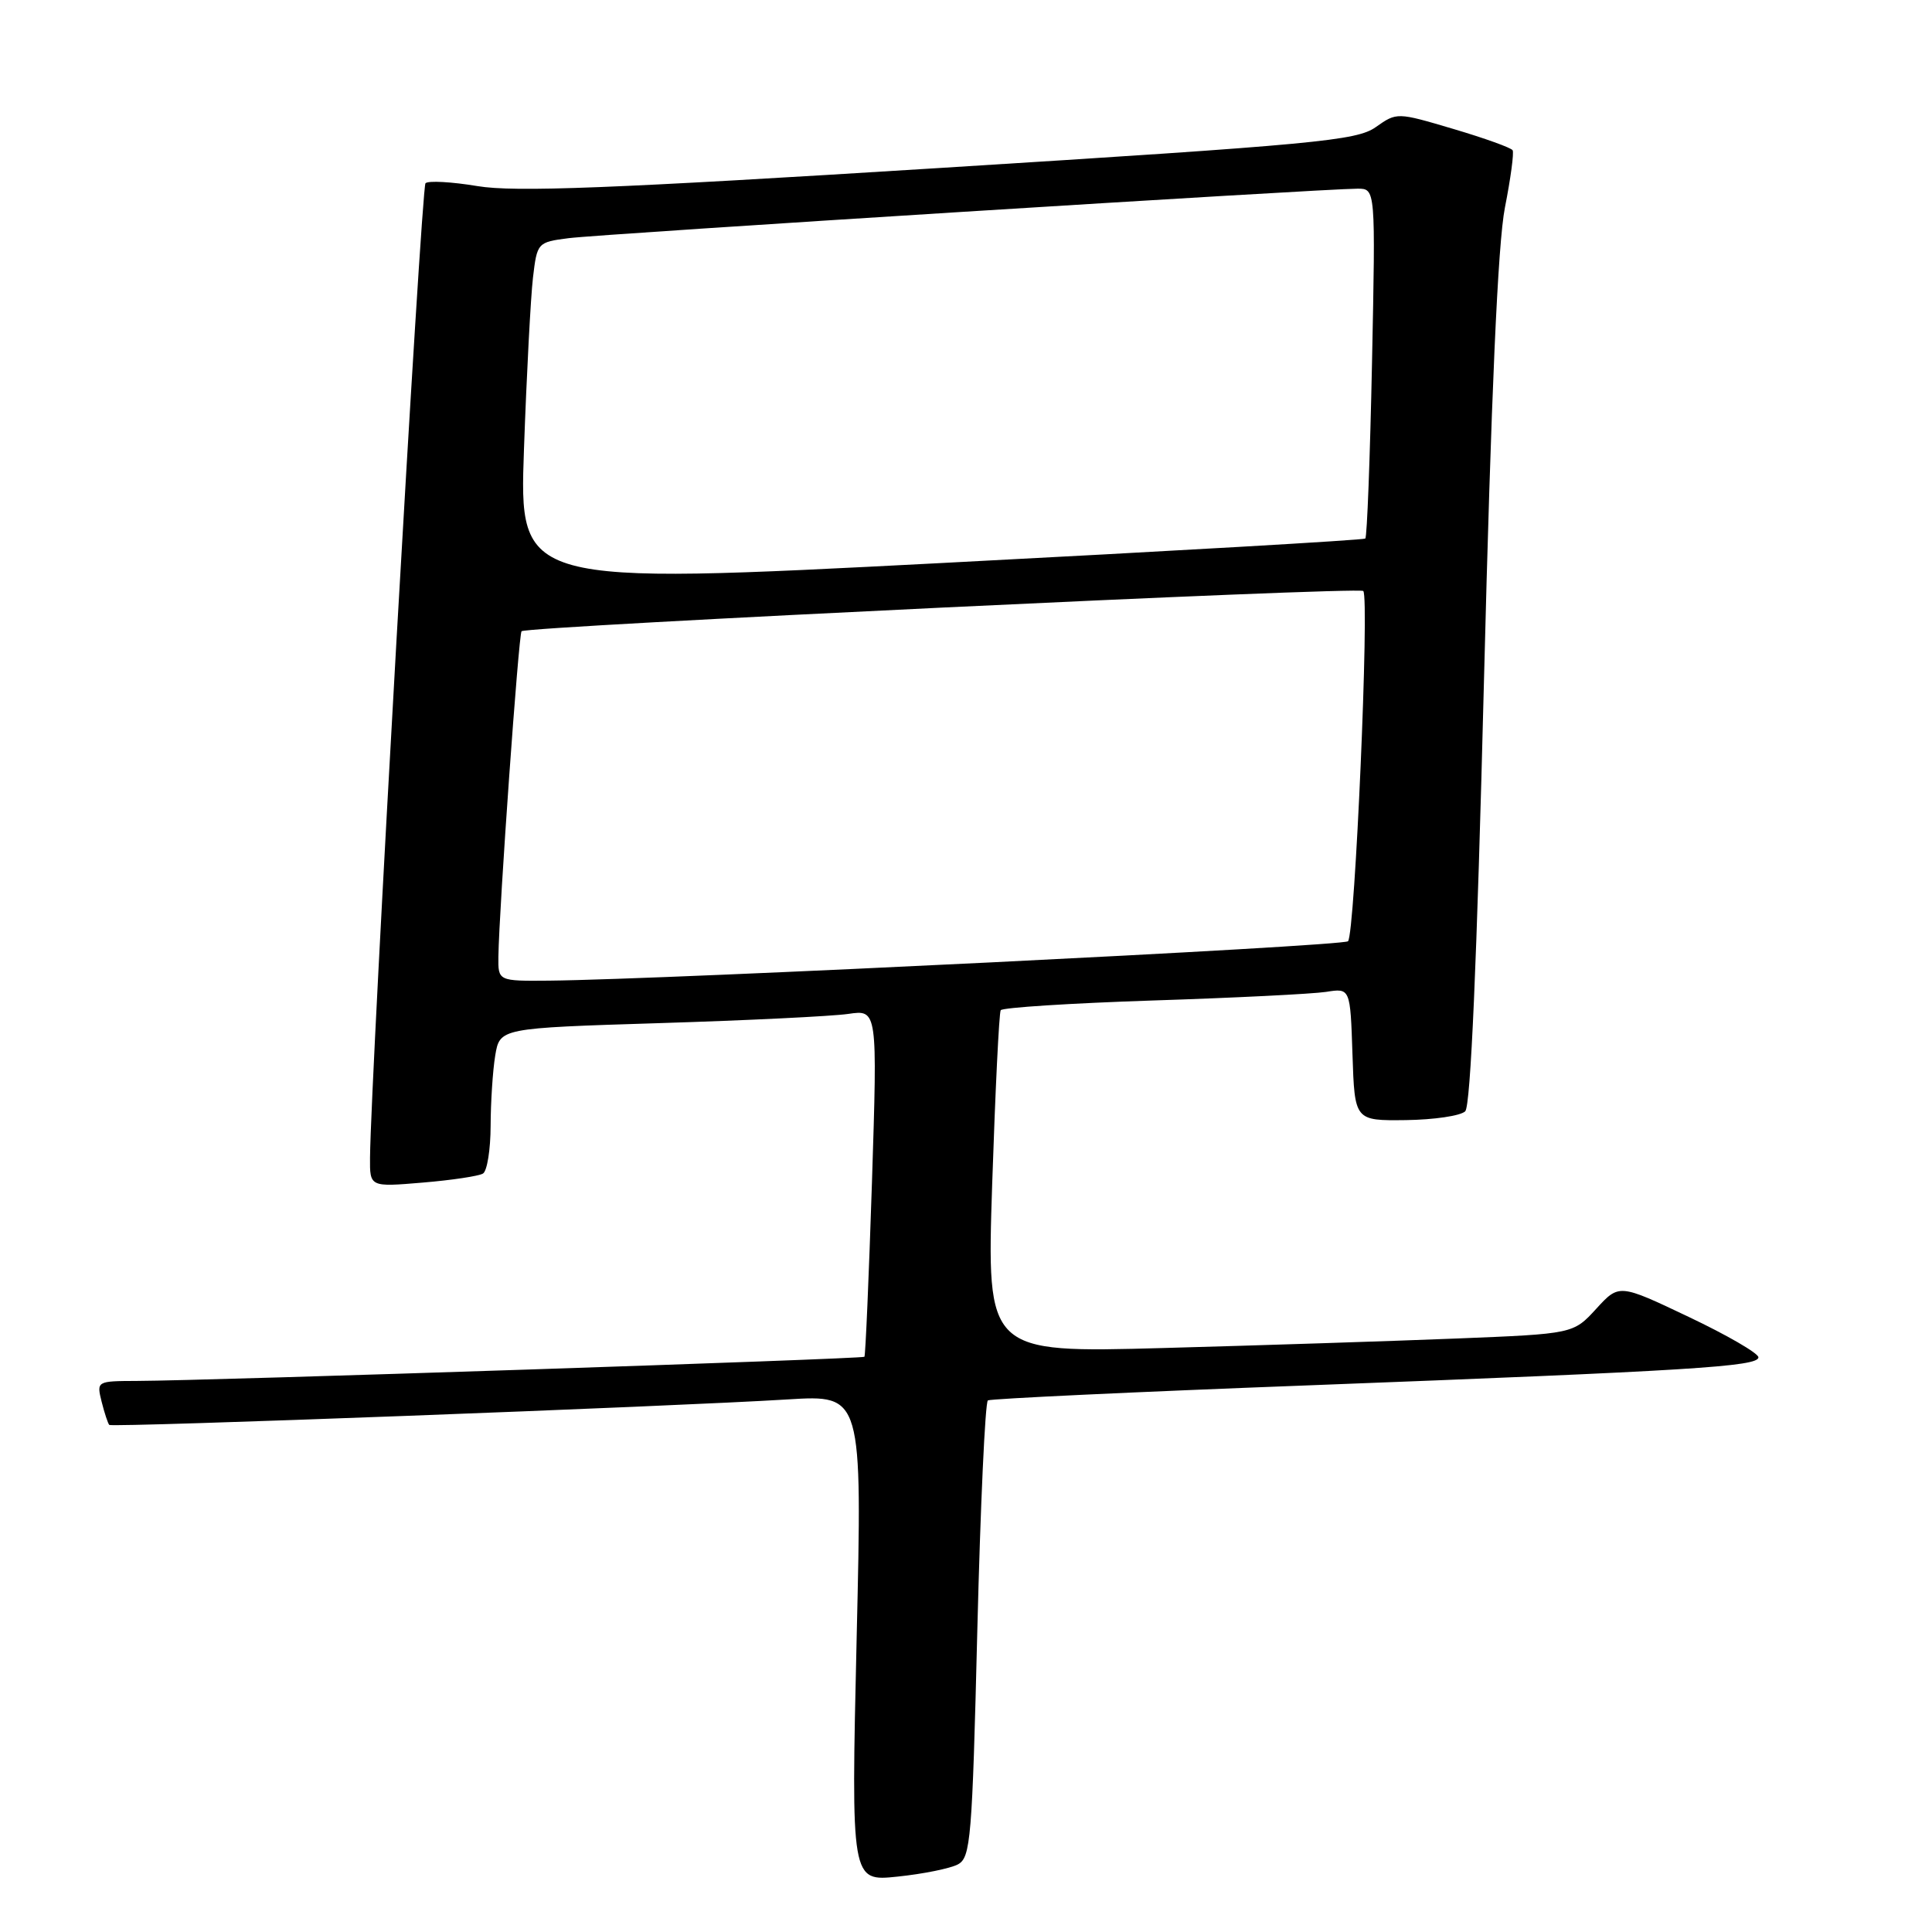 <?xml version="1.0" encoding="UTF-8" standalone="no"?>
<!DOCTYPE svg PUBLIC "-//W3C//DTD SVG 1.1//EN" "http://www.w3.org/Graphics/SVG/1.1/DTD/svg11.dtd" >
<svg xmlns="http://www.w3.org/2000/svg" xmlns:xlink="http://www.w3.org/1999/xlink" version="1.1" viewBox="0 0 256 256">
 <g >
 <path fill="currentColor"
d=" M 126.93 247.04 C 128.62 246.13 128.82 243.70 129.50 216.01 C 129.91 199.49 130.54 185.79 130.90 185.56 C 131.26 185.34 150.22 184.44 173.03 183.58 C 224.06 181.63 233.00 181.08 233.00 179.85 C 233.00 179.32 228.85 176.91 223.77 174.50 C 214.54 170.11 214.54 170.11 211.51 173.42 C 208.47 176.74 208.47 176.74 192.99 177.36 C 184.47 177.70 166.98 178.27 154.12 178.62 C 130.74 179.26 130.74 179.26 131.47 156.88 C 131.88 144.57 132.38 134.21 132.60 133.86 C 132.81 133.51 141.87 132.93 152.74 132.57 C 163.61 132.22 173.94 131.70 175.71 131.43 C 178.92 130.92 178.92 130.92 179.21 139.71 C 179.50 148.50 179.50 148.50 186.28 148.42 C 190.01 148.37 193.55 147.85 194.15 147.25 C 194.87 146.53 195.70 127.37 196.63 90.33 C 197.59 52.25 198.47 32.28 199.41 27.50 C 200.17 23.65 200.63 20.23 200.43 19.91 C 200.24 19.58 196.71 18.31 192.59 17.09 C 185.10 14.87 185.10 14.87 182.30 16.84 C 179.76 18.64 174.45 19.14 124.50 22.26 C 80.91 24.99 68.21 25.48 63.27 24.66 C 59.84 24.09 56.75 23.92 56.38 24.28 C 55.82 24.84 49.13 142.39 49.03 153.40 C 49.00 157.29 49.00 157.29 56.00 156.70 C 59.85 156.38 63.45 155.84 64.00 155.50 C 64.55 155.16 65.00 152.32 65.01 149.19 C 65.02 146.06 65.29 141.86 65.62 139.86 C 66.23 136.23 66.23 136.23 87.36 135.57 C 98.99 135.21 110.25 134.66 112.39 134.35 C 116.27 133.78 116.27 133.78 115.54 156.64 C 115.13 169.21 114.68 179.63 114.54 179.78 C 114.26 180.07 27.65 182.95 18.14 182.98 C 12.80 183.00 12.79 183.01 13.47 185.75 C 13.85 187.26 14.31 188.64 14.48 188.81 C 14.84 189.17 89.10 186.38 104.38 185.43 C 114.26 184.82 114.26 184.82 113.51 217.07 C 112.77 249.31 112.77 249.31 118.93 248.66 C 122.32 248.31 125.92 247.58 126.93 247.04 Z  M 66.04 126.75 C 66.13 120.43 68.73 83.94 69.11 83.64 C 69.96 82.98 180.05 77.71 180.64 78.31 C 181.48 79.15 179.54 123.79 178.62 124.72 C 177.96 125.38 88.42 129.79 72.75 129.94 C 66.00 130.00 66.00 130.00 66.04 126.75 Z  M 69.43 59.50 C 69.78 49.60 70.32 39.38 70.62 36.80 C 71.17 32.15 71.22 32.09 75.34 31.56 C 79.53 31.01 175.44 25.00 179.89 25.00 C 182.27 25.00 182.27 25.00 181.80 48.00 C 181.54 60.66 181.14 71.17 180.91 71.36 C 180.69 71.56 155.37 73.02 124.64 74.61 C 68.79 77.50 68.79 77.50 69.43 59.50 Z "/>
</g>
</svg>